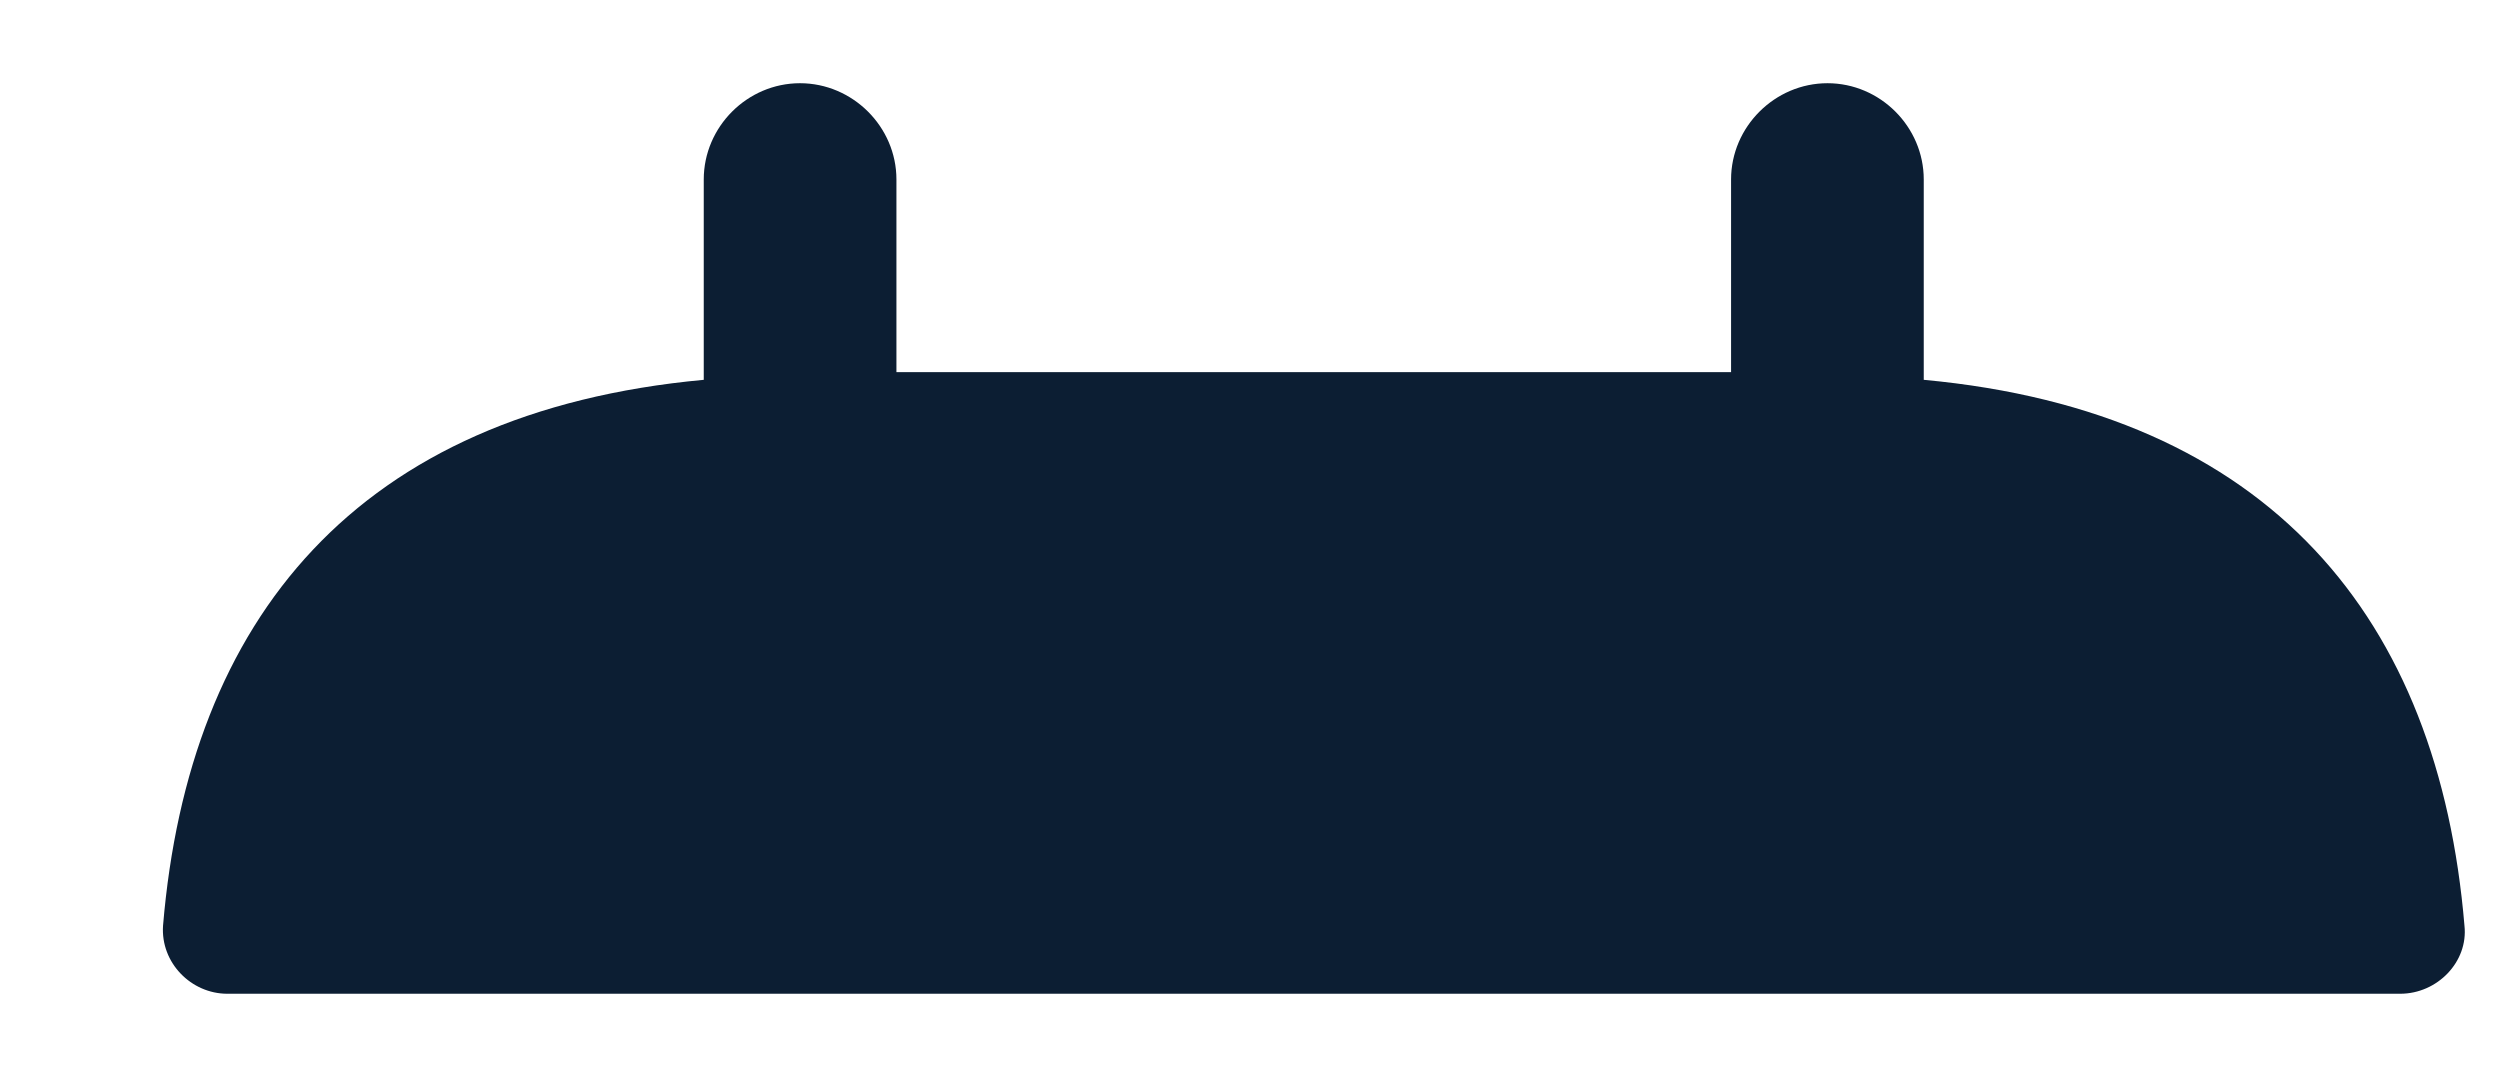 <?xml version="1.0" encoding="UTF-8" standalone="no"?><svg width='14' height='6' viewBox='0 0 14 6' fill='none' xmlns='http://www.w3.org/2000/svg'>
<path d='M10.773 2.127V1.005C10.773 0.71 10.529 0.466 10.234 0.466C9.939 0.466 9.694 0.71 9.694 1.005V2.084H5.02V1.005C5.02 0.71 4.775 0.466 4.48 0.466C4.185 0.466 3.941 0.71 3.941 1.005V2.127C1.999 2.307 1.057 3.465 0.913 5.184C0.899 5.392 1.071 5.565 1.273 5.565H13.441C13.65 5.565 13.823 5.385 13.801 5.184C13.657 3.465 12.715 2.307 10.773 2.127Z' fill='#0C1E33'/>
</svg>
